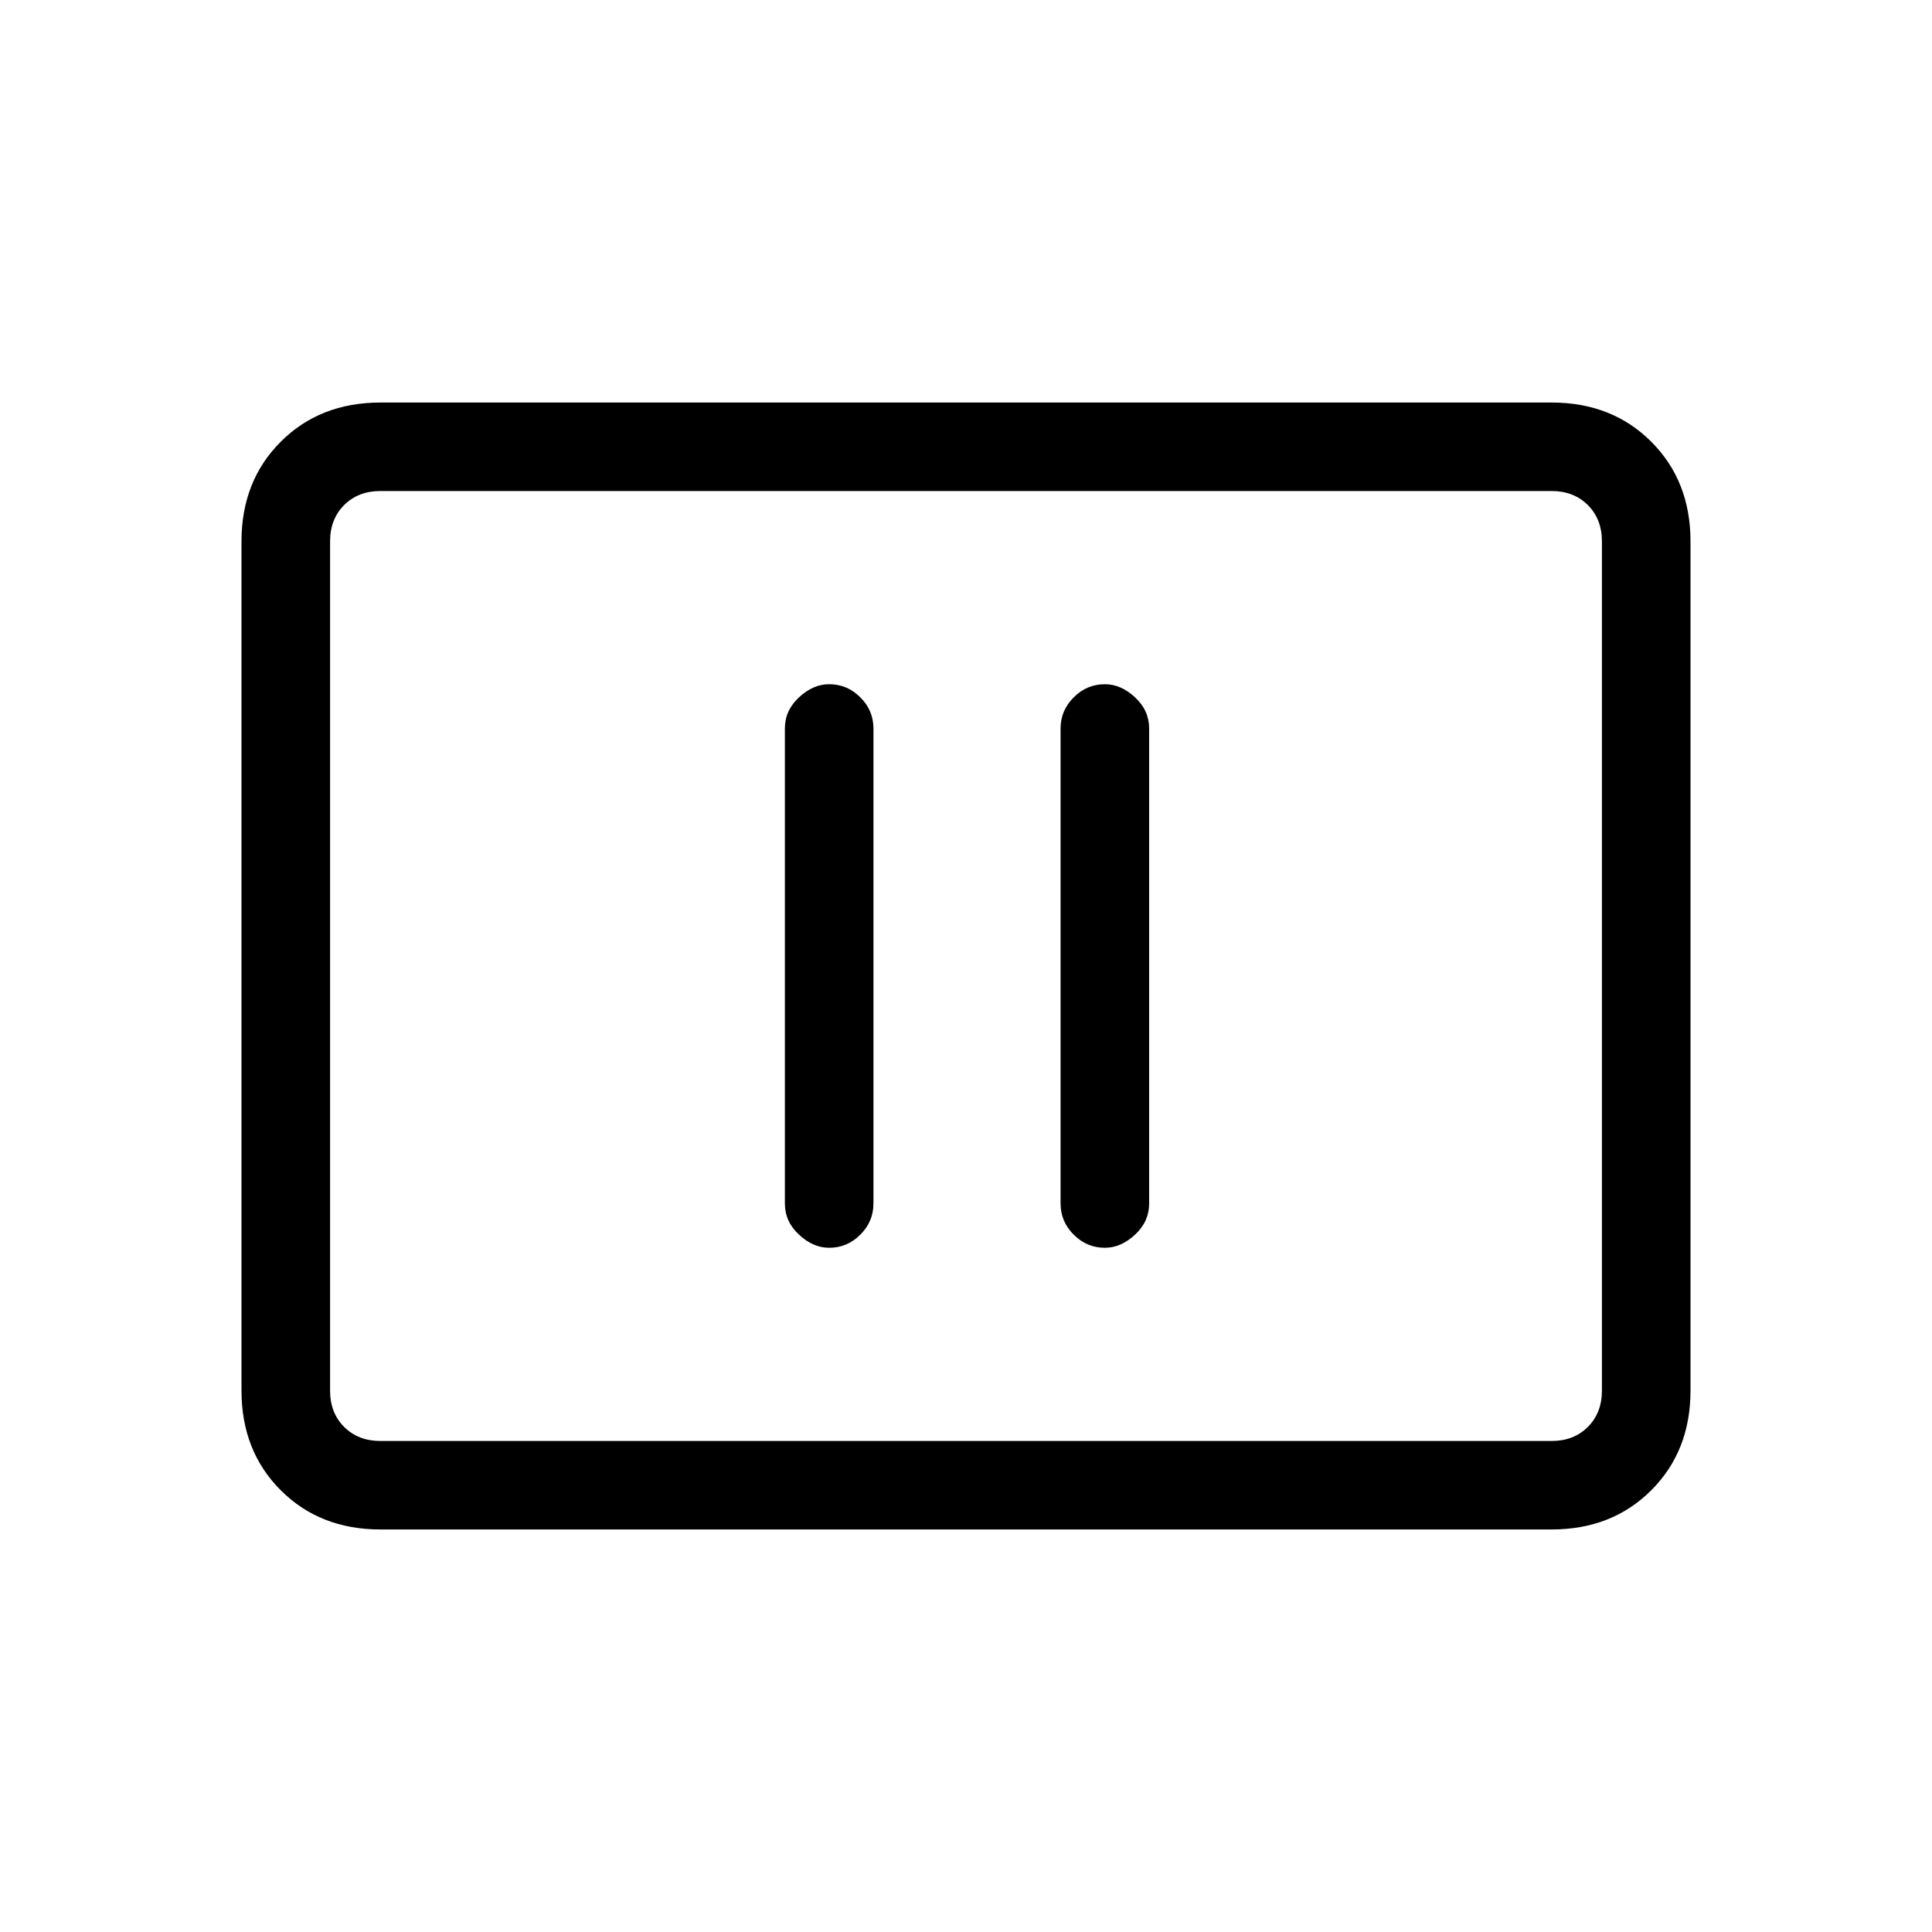 <svg xmlns="http://www.w3.org/2000/svg" height="20" width="20"><path d="M8.583 12.917q.188 0 .323-.136.136-.135.136-.323V7.542q0-.188-.136-.323-.135-.136-.323-.136-.166 0-.312.136-.146.135-.146.323v4.916q0 .188.146.323.146.136.312.136Zm2.855 0q.166 0 .312-.136.146-.135.146-.323V7.542q0-.188-.146-.323-.146-.136-.312-.136-.188 0-.323.136-.136.135-.136.323v4.916q0 .188.136.323.135.136.323.136Zm-7.5 2.916q-.626 0-1.032-.406T2.5 14.396V5.604q0-.625.406-1.031.406-.406 1.032-.406h12.124q.626 0 1.032.406t.406 1.031v8.792q0 .625-.406 1.031-.406.406-1.032.406Zm0-.916q-.23 0-.376-.146-.145-.146-.145-.375V5.604q0-.229.145-.375.146-.146.376-.146-.23 0-.376.146-.145.146-.145.375v8.792q0 .229.145.375.146.146.376.146Zm0 0h12.124q.23 0 .376-.146.145-.146.145-.375V5.604q0-.229-.145-.375-.146-.146-.376-.146H3.938q-.23 0-.376.146-.145.146-.145.375v8.792q0 .229.145.375.146.146.376.146Z"/></svg>